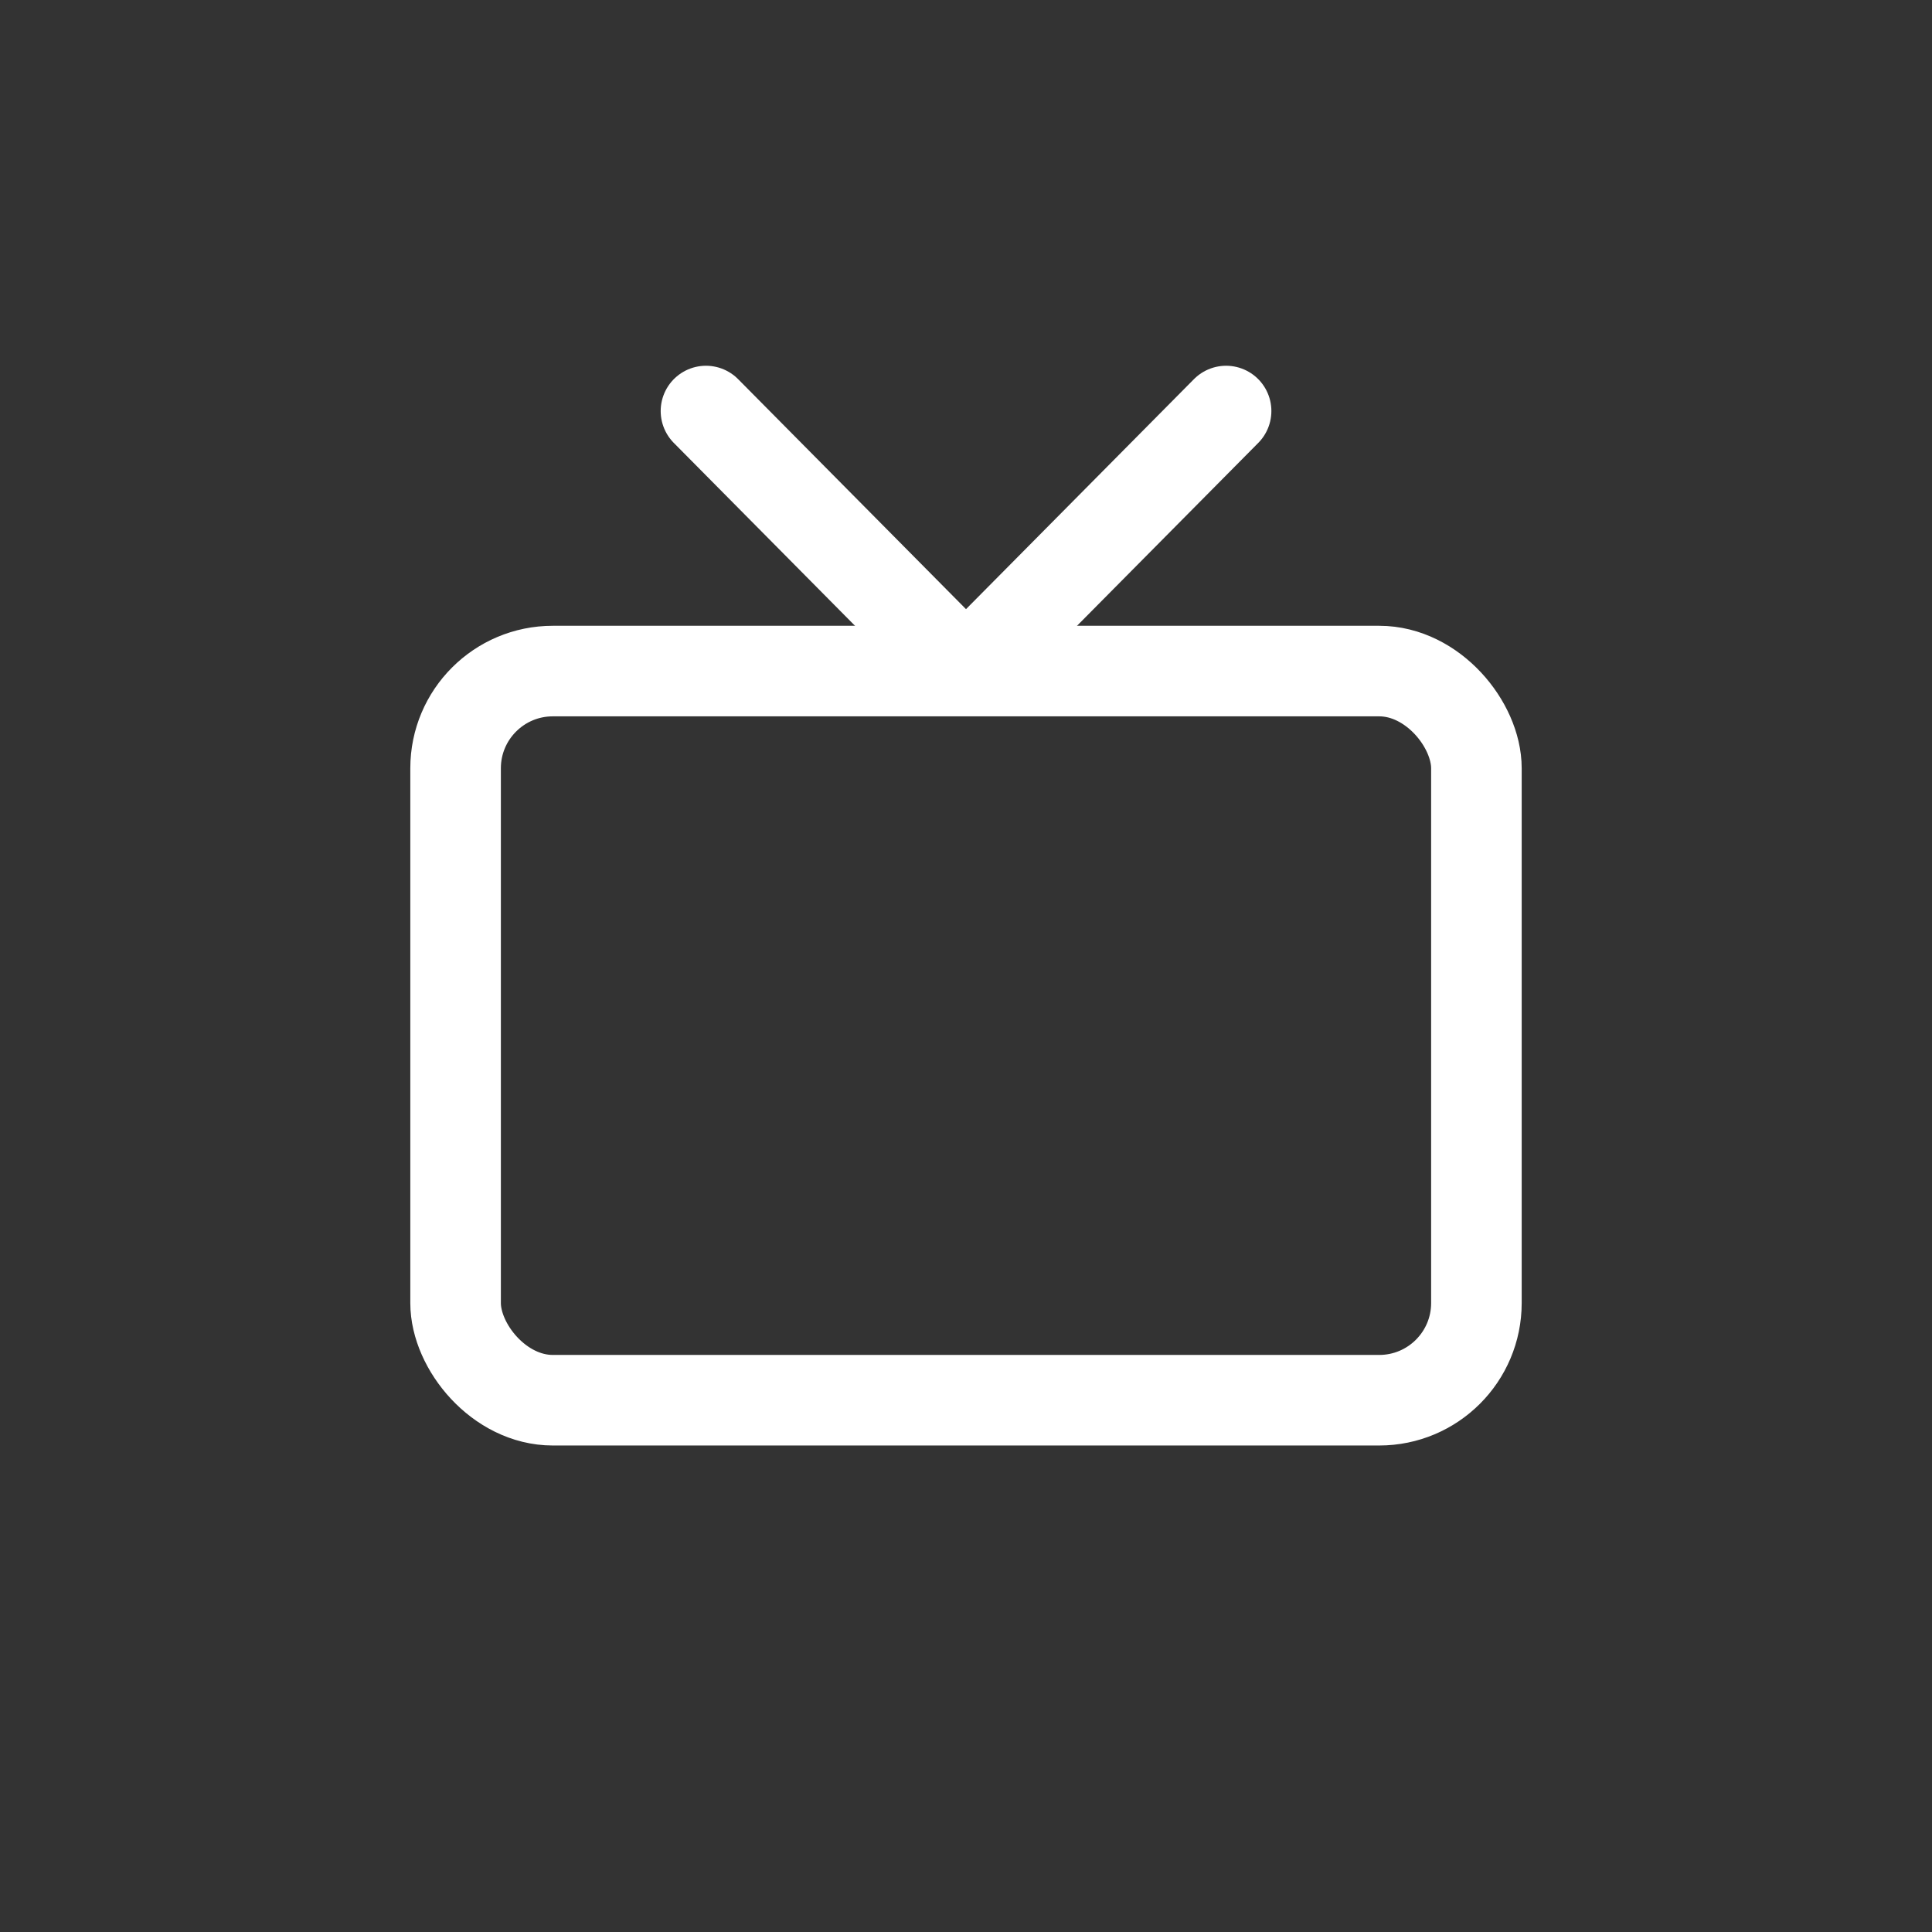 <svg width="32" height="32" viewBox="0 0 32 32" fill="none" xmlns="http://www.w3.org/2000/svg">
<rect x="0" y="0" width="32" height="32" fill="#333333" stroke="none"/>
<rect x="7.546" y="11.115" width="16.908" height="12.077" rx="1.61" stroke="white" stroke-width="1.5"/>
<path d="M11.693 6.808L16 11.155L20.308 6.808" stroke="white" stroke-width="1.5" stroke-linecap="round" stroke-linejoin="bevel"/>
</svg>
